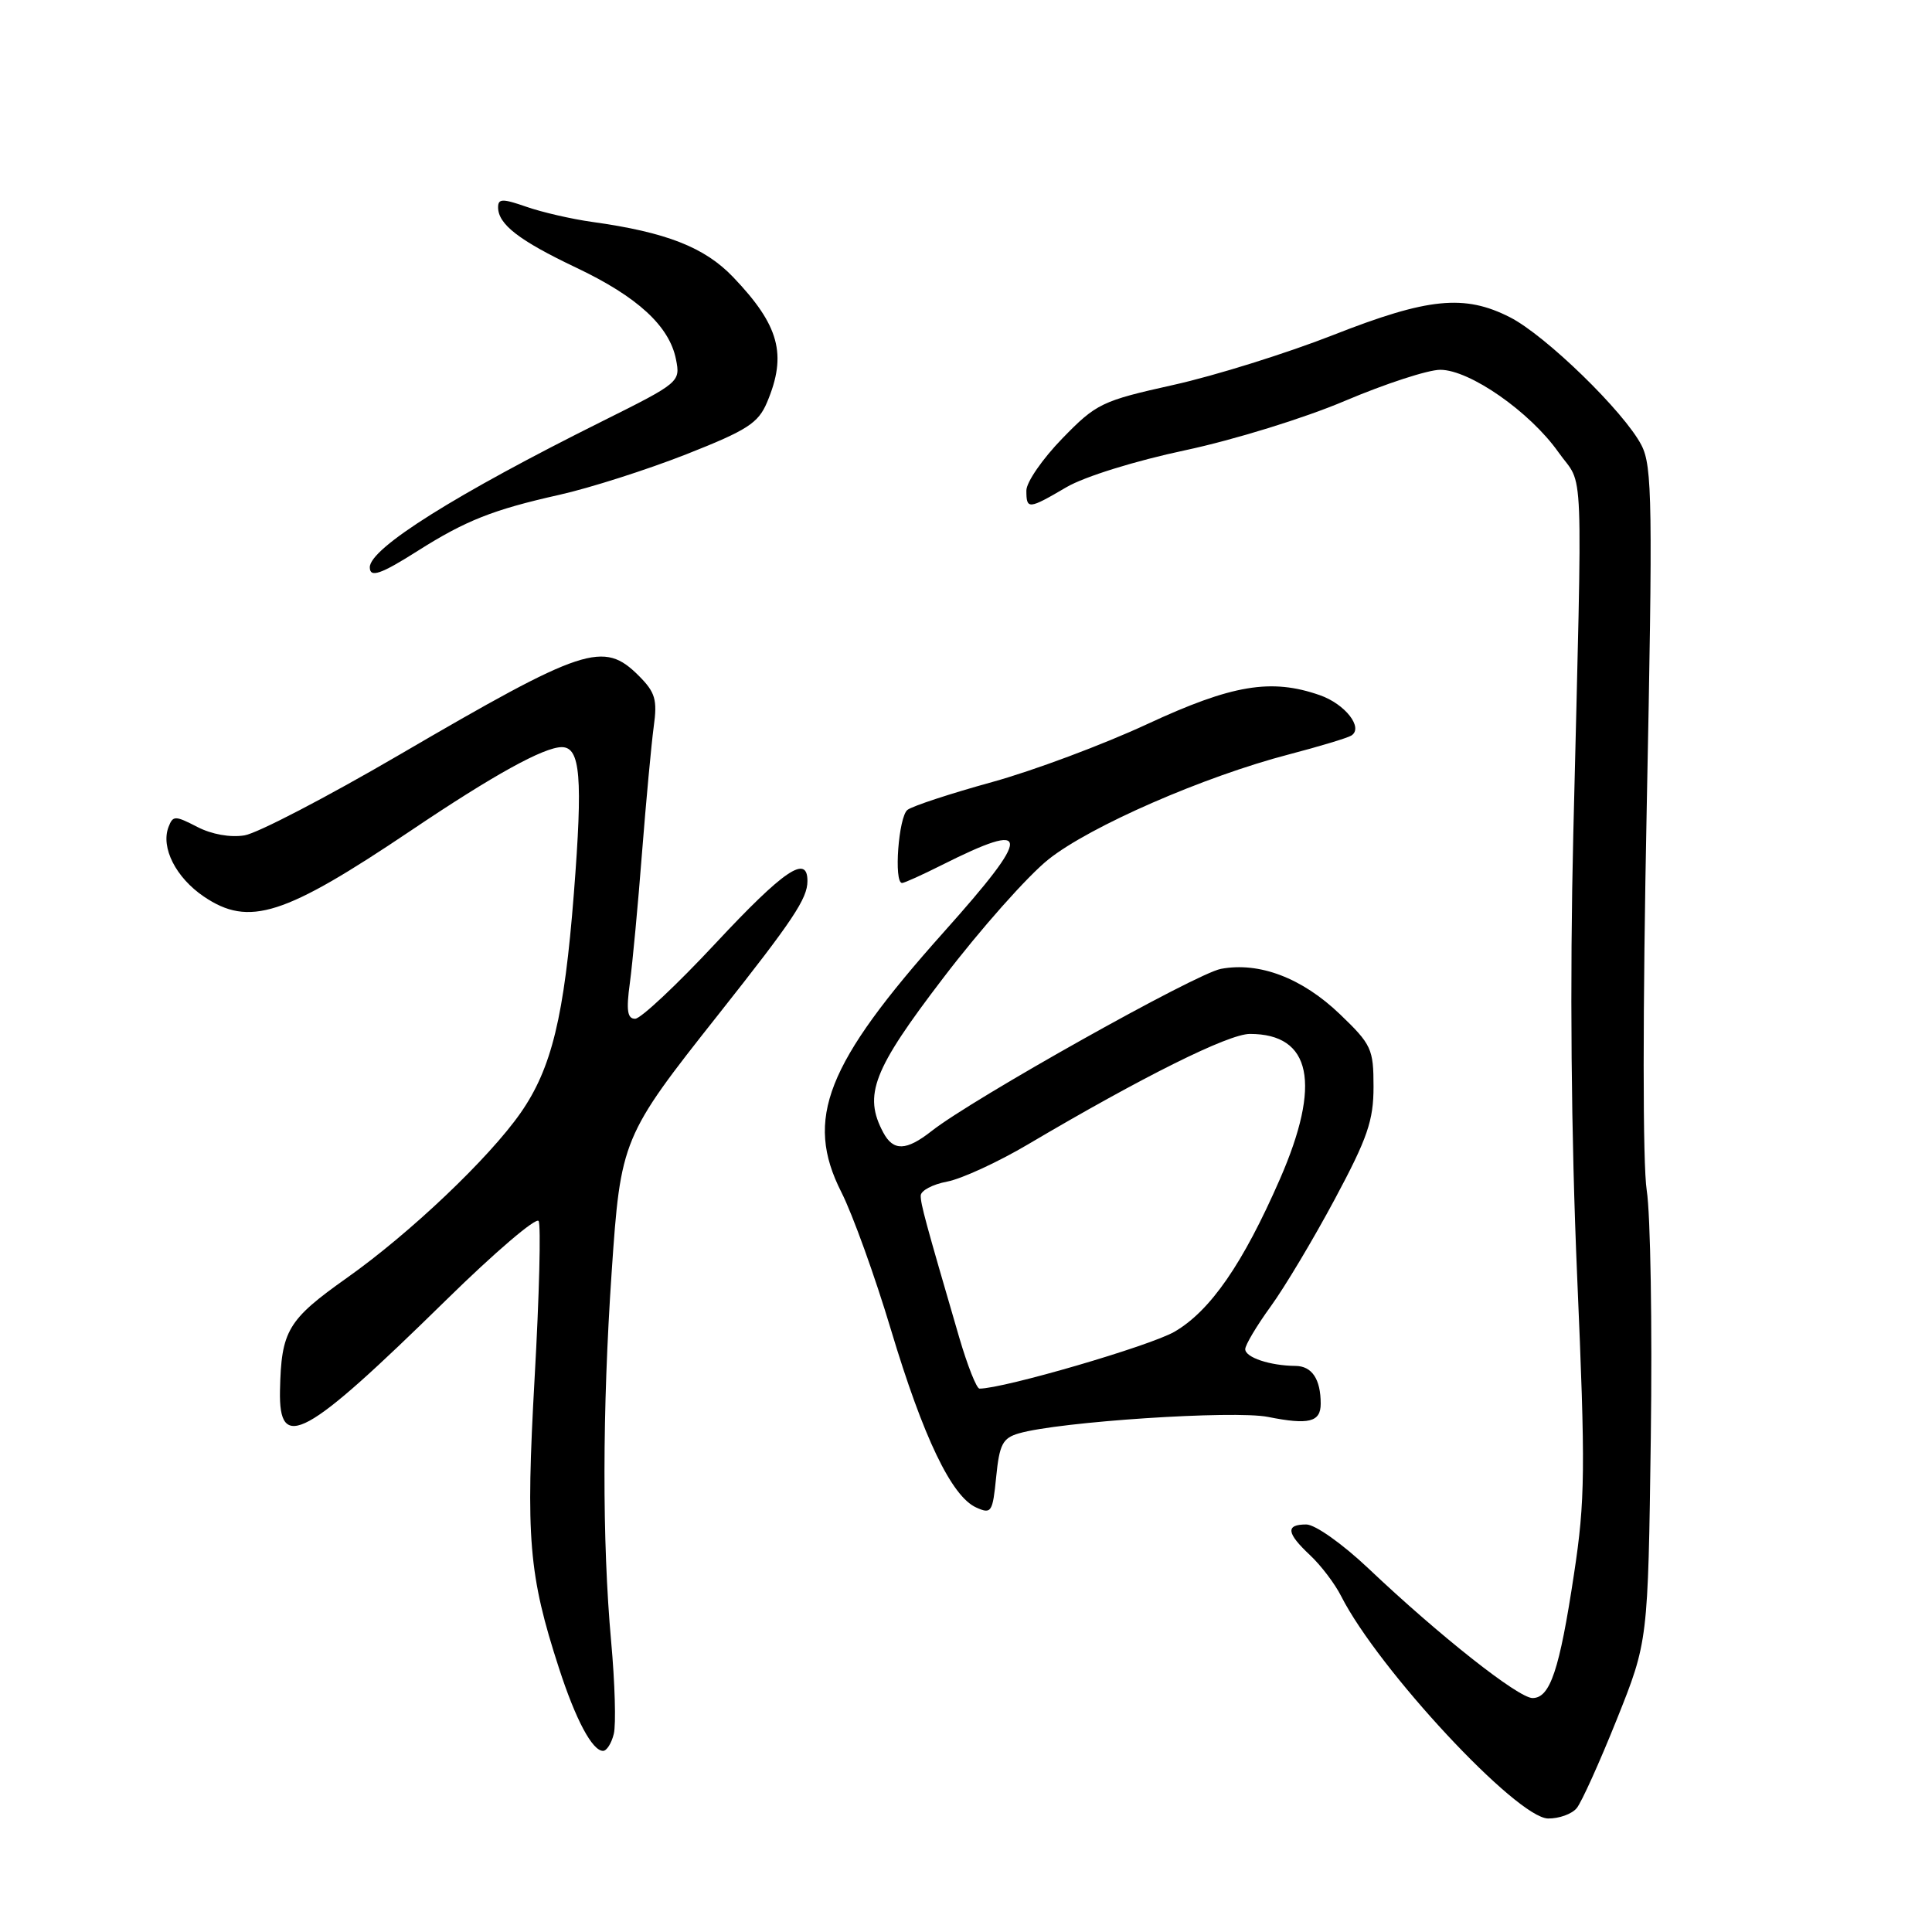 <?xml version="1.0" encoding="UTF-8" standalone="no"?>
<!DOCTYPE svg PUBLIC "-//W3C//DTD SVG 1.1//EN" "http://www.w3.org/Graphics/SVG/1.1/DTD/svg11.dtd" >
<svg xmlns="http://www.w3.org/2000/svg" xmlns:xlink="http://www.w3.org/1999/xlink" version="1.1" viewBox="0 0 256 256">
 <g >
 <path fill="currentColor"
d=" M 208.92 239.59 C 209.56 238.82 211.95 233.53 214.23 227.84 C 218.37 217.50 218.37 217.50 218.74 190.50 C 218.94 175.65 218.70 160.90 218.20 157.73 C 217.66 154.28 217.66 133.87 218.20 107.02 C 219.01 66.64 218.94 61.78 217.50 58.99 C 215.22 54.58 204.81 44.45 200.08 42.04 C 194.05 38.97 189.23 39.45 176.66 44.39 C 170.52 46.80 161.00 49.78 155.50 51.00 C 145.98 53.12 145.27 53.46 140.75 58.11 C 138.14 60.80 136.00 63.89 136.00 65.00 C 136.00 67.54 136.27 67.51 141.32 64.55 C 143.71 63.15 150.45 61.06 157.05 59.66 C 163.49 58.29 172.88 55.39 178.25 53.10 C 183.56 50.85 189.22 49.00 190.84 49.00 C 194.74 49.00 202.72 54.57 206.50 59.92 C 209.92 64.77 209.71 59.24 208.47 110.50 C 208.00 130.04 208.18 150.47 208.98 169.09 C 210.09 194.70 210.05 198.81 208.56 208.59 C 206.64 221.30 205.40 225.00 203.07 225.00 C 201.19 225.00 190.72 216.73 181.34 207.84 C 177.87 204.56 174.26 202.00 173.09 202.00 C 170.31 202.00 170.46 203.14 173.60 206.08 C 175.02 207.41 176.88 209.85 177.71 211.50 C 182.63 221.19 200.98 240.90 205.13 240.96 C 206.57 240.98 208.28 240.37 208.92 239.59 Z  M 81.33 229.75 C 81.64 228.51 81.48 223.00 80.98 217.50 C 79.78 204.25 79.80 186.87 81.05 168.54 C 82.24 151.00 82.42 150.56 95.22 134.39 C 105.07 121.94 106.99 119.07 106.99 116.75 C 107.01 113.16 103.89 115.27 94.82 124.99 C 89.69 130.49 84.90 134.99 84.16 134.99 C 83.13 135.00 82.96 133.88 83.46 130.25 C 83.81 127.64 84.54 119.88 85.07 113.00 C 85.61 106.12 86.31 98.61 86.62 96.30 C 87.12 92.71 86.83 91.74 84.65 89.55 C 79.96 84.87 77.48 85.68 52.82 100.07 C 43.29 105.63 34.11 110.41 32.40 110.69 C 30.54 111.00 28.04 110.56 26.14 109.57 C 23.19 108.05 22.92 108.05 22.33 109.58 C 21.28 112.31 23.31 116.29 27.01 118.80 C 33.00 122.85 37.63 121.37 54.50 110.02 C 65.38 102.69 72.07 99.00 74.44 99.00 C 76.91 99.00 77.24 103.00 76.04 118.39 C 74.77 134.69 73.10 141.56 68.98 147.47 C 64.80 153.46 54.32 163.42 45.96 169.33 C 38.10 174.90 37.27 176.30 37.10 184.25 C 36.93 192.53 40.34 190.67 59.14 172.24 C 65.54 165.96 71.04 161.26 71.37 161.79 C 71.69 162.31 71.46 171.67 70.84 182.58 C 69.65 203.84 70.05 208.67 74.07 221.05 C 76.29 227.89 78.48 232.00 79.91 232.00 C 80.39 232.00 81.03 230.99 81.33 229.75 Z  M 135.00 189.93 C 140.30 188.38 163.52 186.85 168.02 187.75 C 173.43 188.83 175.00 188.44 175.00 186.00 C 175.00 182.74 173.84 181.00 171.64 180.99 C 168.29 180.96 165.00 179.87 165.00 178.77 C 165.00 178.22 166.51 175.68 168.36 173.13 C 170.21 170.59 174.04 164.18 176.86 158.91 C 181.20 150.81 182.00 148.49 182.00 143.99 C 182.00 138.98 181.73 138.40 177.54 134.38 C 172.53 129.58 166.87 127.43 161.78 128.38 C 158.47 129.00 128.90 145.57 123.44 149.87 C 120.08 152.51 118.37 152.56 117.04 150.07 C 114.38 145.10 115.66 141.78 124.98 129.59 C 129.91 123.12 136.19 116.05 138.93 113.87 C 144.44 109.48 159.54 102.89 170.80 99.96 C 174.81 98.91 178.53 97.79 179.05 97.47 C 180.71 96.45 178.24 93.28 174.87 92.11 C 168.42 89.86 163.25 90.73 152.03 95.94 C 146.18 98.66 136.92 102.12 131.45 103.63 C 125.98 105.14 120.94 106.79 120.25 107.31 C 119.06 108.20 118.41 117.00 119.53 117.00 C 119.83 117.00 122.19 115.93 124.78 114.63 C 136.77 108.61 136.82 110.34 125.06 123.50 C 109.45 140.97 106.57 148.28 111.49 157.98 C 112.98 160.92 115.94 169.13 118.06 176.21 C 122.34 190.47 126.09 198.28 129.35 199.75 C 131.37 200.66 131.53 200.40 132.00 195.69 C 132.43 191.38 132.86 190.55 135.00 189.93 Z  M 55.34 73.00 C 61.69 68.98 65.31 67.54 74.10 65.57 C 78.17 64.66 85.73 62.24 90.90 60.21 C 99.04 57.00 100.48 56.07 101.65 53.28 C 104.31 46.96 103.26 43.11 97.14 36.71 C 93.36 32.76 88.27 30.77 78.50 29.41 C 75.75 29.03 71.81 28.12 69.75 27.40 C 66.59 26.30 66.00 26.31 66.00 27.47 C 66.00 29.72 68.78 31.87 76.36 35.47 C 84.47 39.32 88.69 43.20 89.57 47.61 C 90.17 50.61 90.05 50.71 79.84 55.80 C 60.38 65.49 49.00 72.64 49.00 75.17 C 49.00 76.60 50.46 76.10 55.34 73.00 Z  M 127.11 177.25 C 122.56 161.66 122.00 159.58 122.00 158.43 C 122.00 157.77 123.57 156.93 125.49 156.57 C 127.41 156.21 132.25 153.98 136.24 151.62 C 151.43 142.65 162.78 137.00 165.62 137.00 C 173.77 137.00 175.13 143.57 169.59 156.25 C 164.70 167.44 160.39 173.69 155.63 176.46 C 152.36 178.35 133.03 183.99 129.79 184.00 C 129.40 184.00 128.20 180.96 127.11 177.25 Z "/>
</g>
</svg>